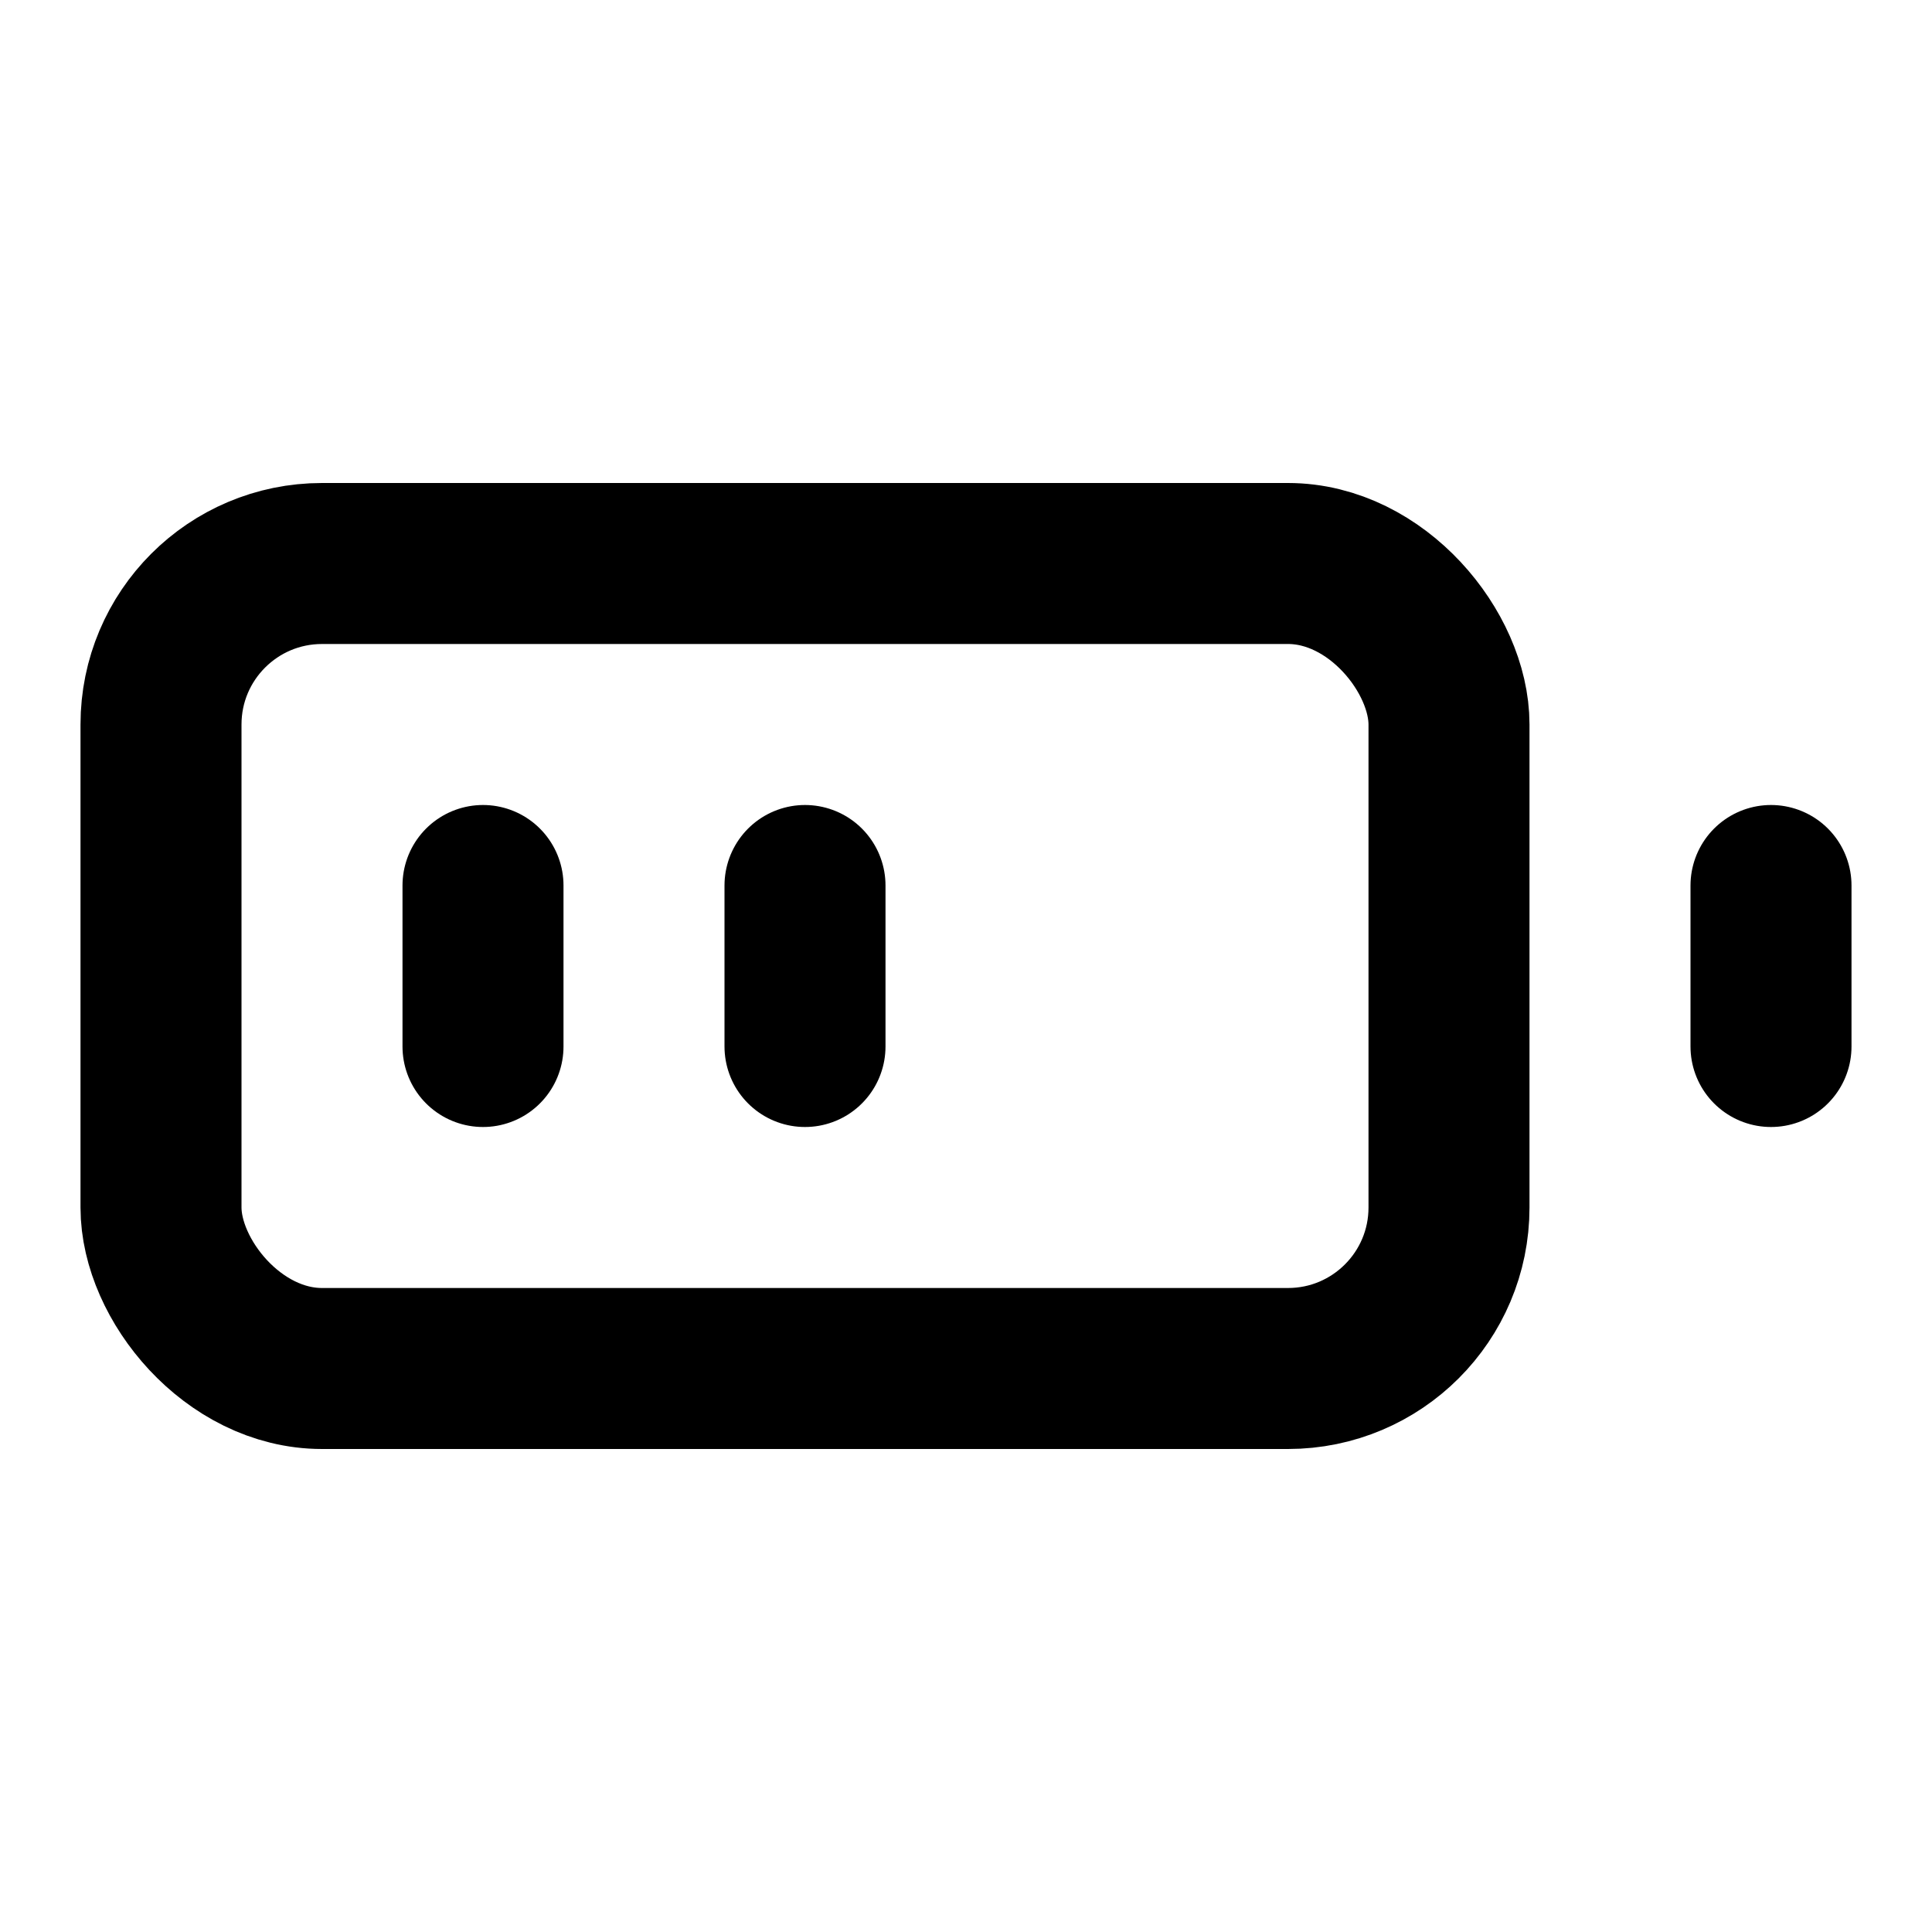 <svg xmlns="http://www.w3.org/2000/svg" width="24" height="24" fill="none" stroke="currentColor" stroke-linecap="round" stroke-linejoin="round" stroke-width="2" viewBox="0 0 24 24"><rect width="16" height="10" x="2" y="7" rx="2" ry="2"/><path d="M22 11v2M6 11v2M10 11v2"/></svg>